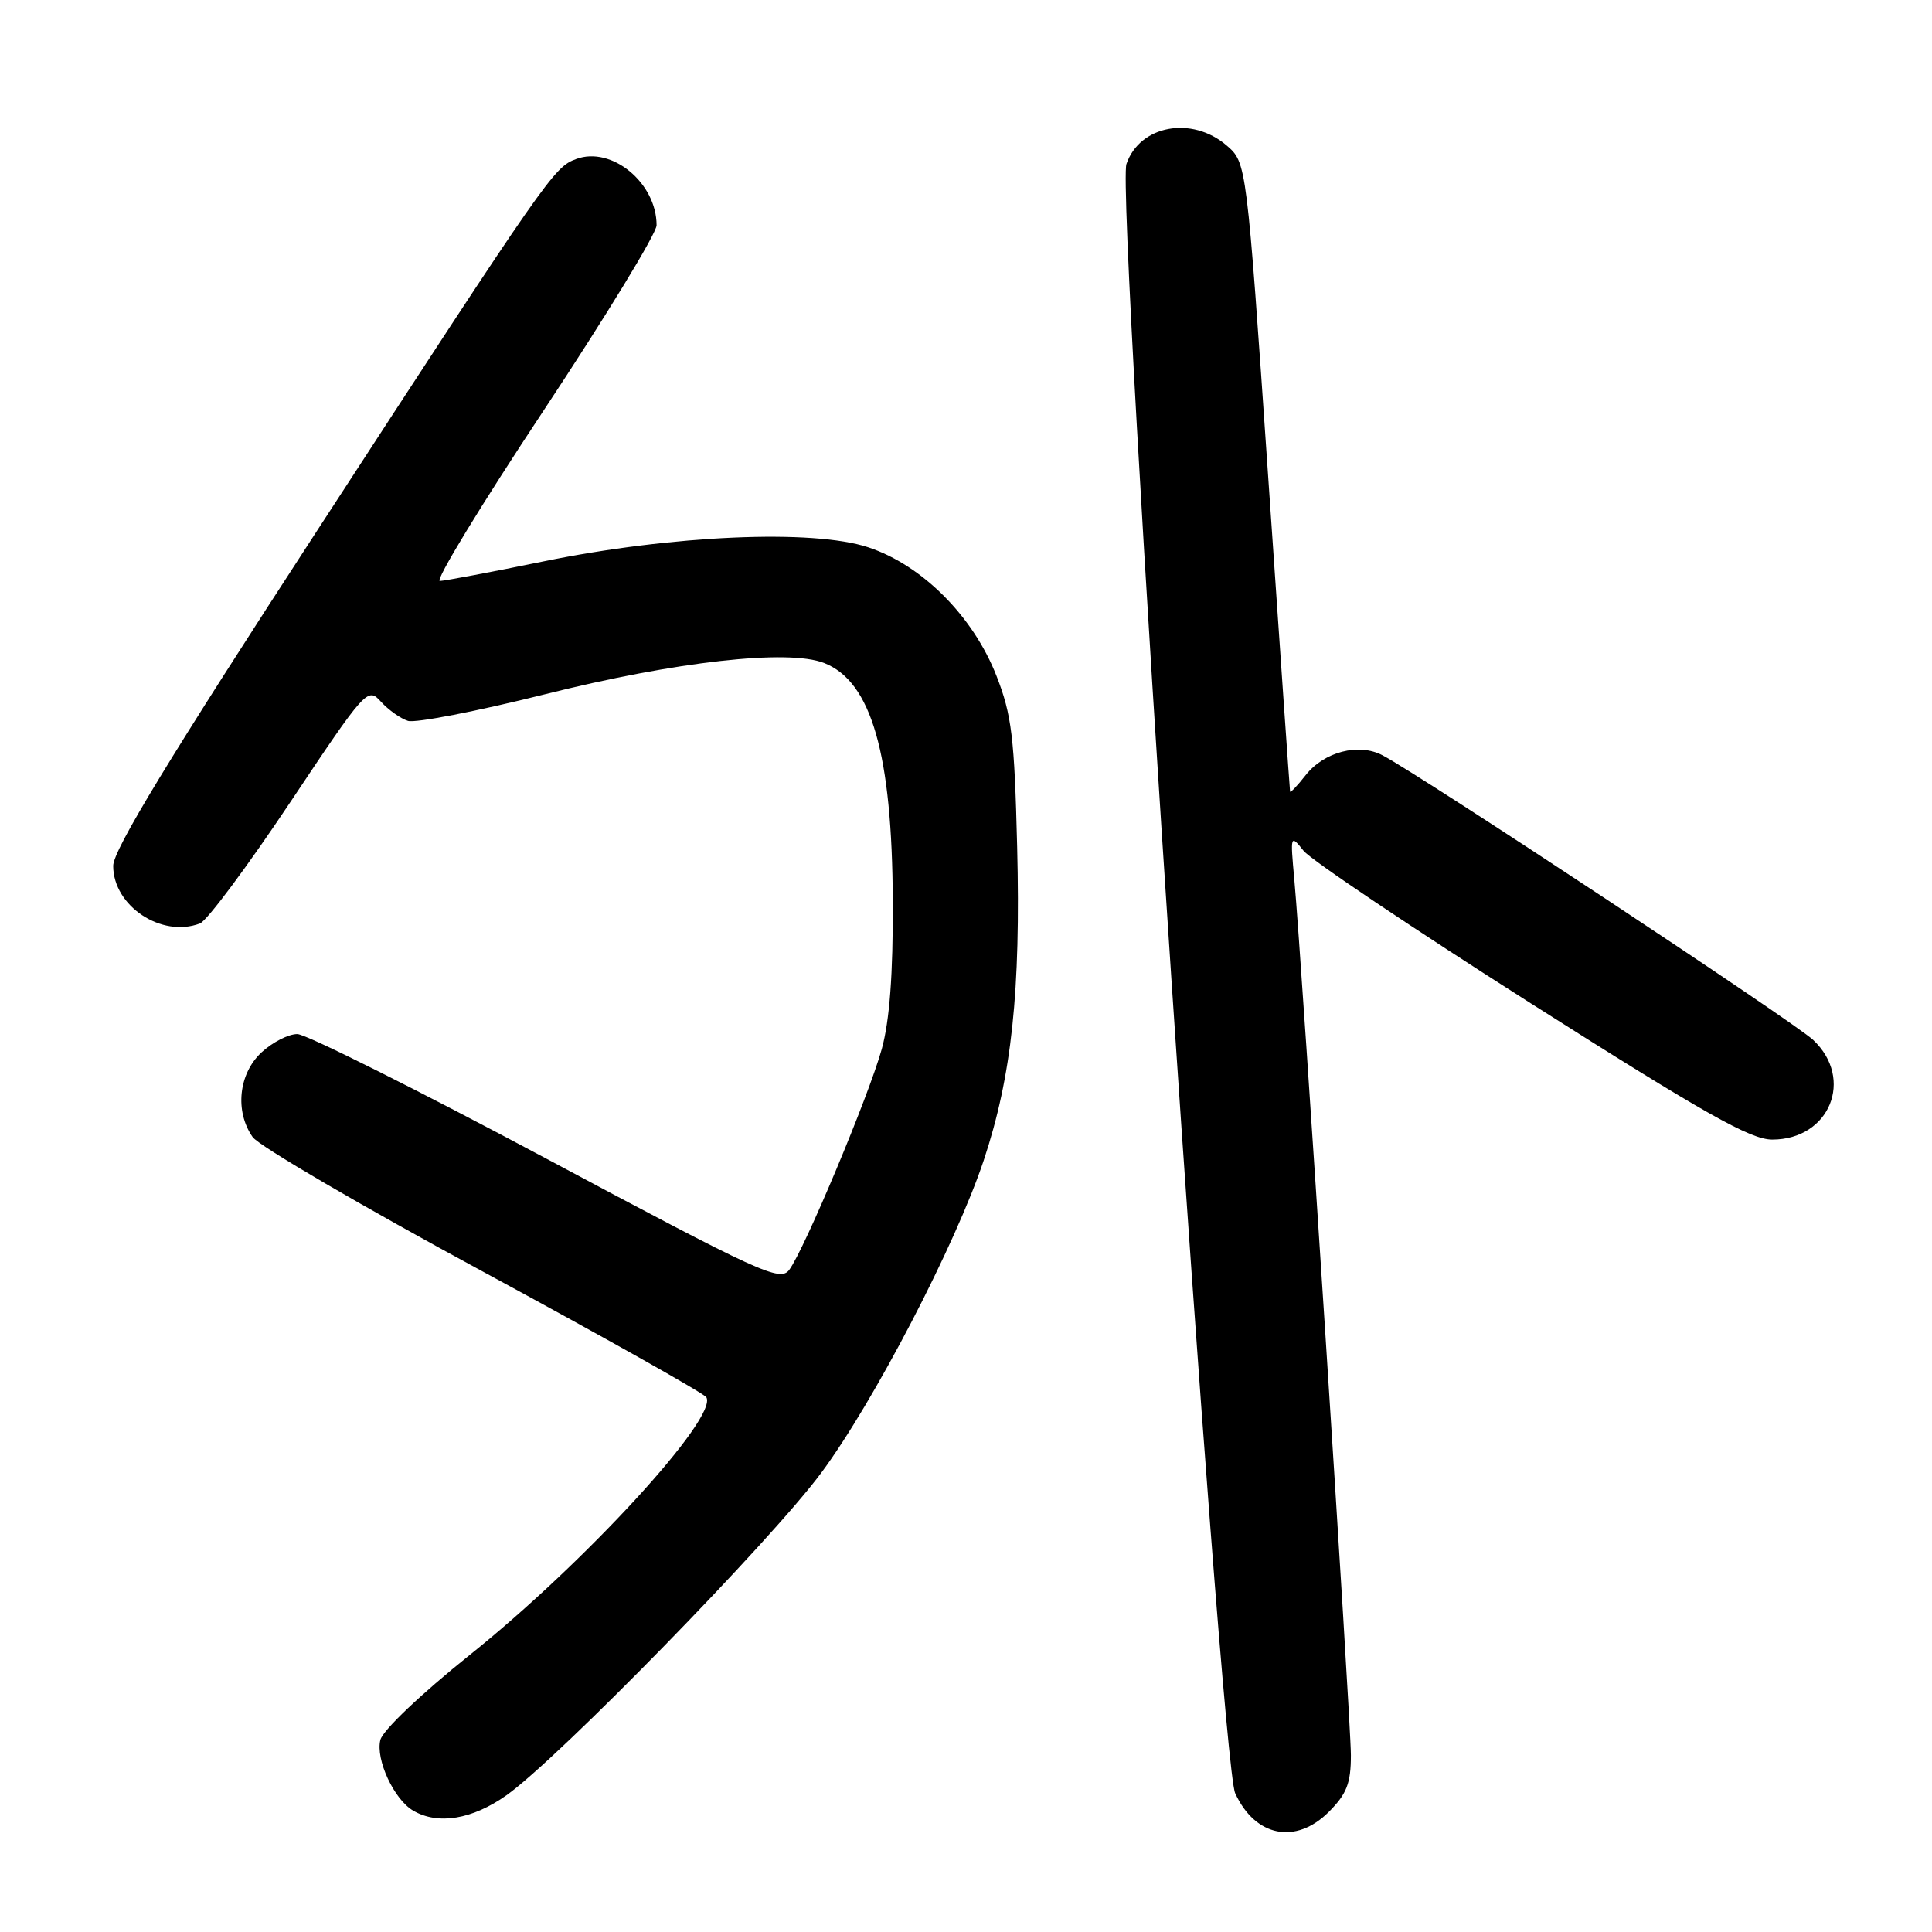 <?xml version="1.0" encoding="UTF-8" standalone="no"?>
<!DOCTYPE svg PUBLIC "-//W3C//DTD SVG 1.1//EN" "http://www.w3.org/Graphics/SVG/1.1/DTD/svg11.dtd" >
<svg xmlns="http://www.w3.org/2000/svg" xmlns:xlink="http://www.w3.org/1999/xlink" version="1.1" viewBox="0 0 256 256">
 <g >
 <path fill="currentColor"
d=" M 176.08 240.08 C 178.45 237.70 179.00 236.30 179.00 232.58 C 179.00 227.95 172.51 127.53 171.50 116.50 C 170.96 110.62 170.99 110.55 172.73 112.73 C 173.70 113.95 187.28 123.06 202.89 132.98 C 225.94 147.61 231.95 151.00 234.83 151.00 C 242.44 151.00 245.74 142.95 240.25 137.79 C 237.71 135.41 188.41 102.83 183.19 100.08 C 180.04 98.42 175.45 99.61 173.01 102.71 C 171.91 104.12 170.97 105.10 170.94 104.88 C 170.90 104.67 169.59 85.84 168.03 63.03 C 165.18 21.56 165.18 21.56 162.54 19.28 C 157.93 15.31 151.02 16.59 149.26 21.73 C 147.86 25.81 161.72 233.36 163.67 237.62 C 166.32 243.39 171.70 244.46 176.08 240.08 Z  M 67.10 237.89 C 73.93 233.06 102.15 204.16 108.82 195.16 C 115.79 185.76 126.64 164.89 130.35 153.75 C 134.06 142.59 135.26 131.34 134.78 112.20 C 134.42 97.71 134.06 94.72 132.04 89.56 C 128.95 81.66 122.20 74.89 115.05 72.52 C 107.74 70.09 89.04 70.90 72.00 74.39 C 65.12 75.80 58.95 76.96 58.28 76.98 C 57.60 76.99 63.79 66.83 72.03 54.40 C 80.26 41.96 87.00 30.92 87.00 29.85 C 87.00 24.23 81.05 19.33 76.35 21.07 C 73.39 22.16 72.66 23.21 42.11 70.17 C 22.47 100.36 15.00 112.63 15.00 114.73 C 15.00 120.06 21.42 124.31 26.50 122.36 C 27.42 122.01 32.78 114.81 38.42 106.36 C 48.46 91.31 48.72 91.03 50.47 92.97 C 51.46 94.06 53.07 95.21 54.06 95.52 C 55.05 95.83 63.20 94.25 72.18 92.00 C 89.56 87.64 104.42 85.98 109.20 87.85 C 115.47 90.31 118.22 99.88 118.30 119.50 C 118.34 129.10 117.88 135.23 116.84 139.00 C 115.13 145.18 106.59 165.56 104.58 168.26 C 103.37 169.88 100.83 168.72 72.38 153.52 C 55.40 144.45 40.55 137.02 39.40 137.02 C 38.24 137.01 36.10 138.10 34.65 139.45 C 31.61 142.27 31.09 147.26 33.48 150.67 C 34.30 151.84 48.02 159.86 63.98 168.49 C 79.94 177.13 93.26 184.62 93.59 185.14 C 95.22 187.78 77.49 207.10 62.23 219.30 C 55.81 224.44 50.72 229.27 50.40 230.55 C 49.75 233.14 52.21 238.44 54.75 239.92 C 58.04 241.84 62.57 241.09 67.10 237.89 Z "/>
</g>
</svg>